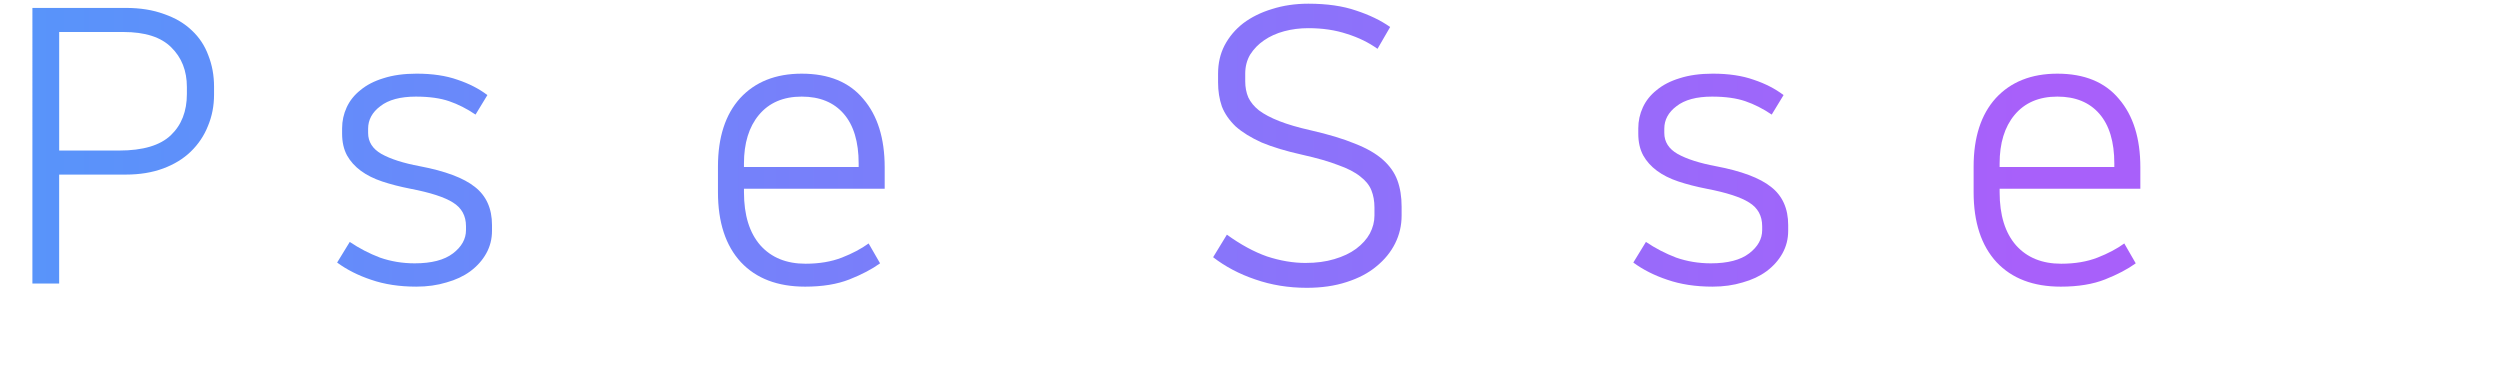 <?xml version="1.0" encoding="UTF-8" standalone="no"?>
<!-- Created with Inkscape (http://www.inkscape.org/) -->

<svg
   width="510"
   height="76"
   viewBox="0 0 134.937 20.108"
   version="1.1"
   id="svg5"
   sodipodi:docname="slogan-pisces-system.svg"
   inkscape:version="1.2 (dc2aedaf03, 2022-05-15)"
   inkscape:export-filename="slogan-pisces-system.png"
   inkscape:export-xdpi="96"
   inkscape:export-ydpi="96"
   xmlns:inkscape="http://www.inkscape.org/namespaces/inkscape"
   xmlns:sodipodi="http://sodipodi.sourceforge.net/DTD/sodipodi-0.dtd"
   xmlns:xlink="http://www.w3.org/1999/xlink"
   xmlns="http://www.w3.org/2000/svg"
   xmlns:svg="http://www.w3.org/2000/svg"
   xmlns:rdf="http://www.w3.org/1999/02/22-rdf-syntax-ns#"
   xmlns:cc="http://creativecommons.org/ns#"
   xmlns:dc="http://purl.org/dc/elements/1.1/">
  <title
     id="title1582">Pisces System Slogan</title>
  <sodipodi:namedview
     id="namedview7"
     pagecolor="#ffffff"
     bordercolor="#999999"
     borderopacity="1"
     inkscape:showpageshadow="0"
     inkscape:pageopacity="0"
     inkscape:pagecheckerboard="0"
     inkscape:deskcolor="#d1d1d1"
     inkscape:document-units="px"
     showgrid="false"
     inkscape:zoom="1.4142136"
     inkscape:cx="161.5739"
     inkscape:cy="151.6744"
     inkscape:current-layer="layer1" />
  <defs
     id="defs2">
    <linearGradient
       inkscape:collect="always"
       id="linearGradient1052">
      <stop
         style="stop-color:#5894fa;stop-opacity:1;"
         offset="0"
         id="stop1048" />
      <stop
         style="stop-color:#a860fa;stop-opacity:1;"
         offset="1"
         id="stop1050" />
    </linearGradient>
    <linearGradient
       inkscape:collect="always"
       xlink:href="#linearGradient1052"
       id="linearGradient1054"
       x1="1.405"
       y1="14.28"
       x2="109.253"
       y2="14.28"
       gradientUnits="userSpaceOnUse"
       gradientTransform="translate(1.793,-0.174)" />
  </defs>
  <g
     inkscape:label="Image"
     inkscape:groupmode="layer"
     id="layer1"
     transform="translate(-1.757,-3.206)">
    <g
       aria-label="Pisces System"
       id="text186"
       style="font-size:20.637px;line-height:1.25;letter-spacing:0px;word-spacing:0px;fill:url(#linearGradient1054);stroke-width:0.265"
       inkscape:label="pisces system text">
      <path
         d="m 3.506,3.633 h 5.036 q 1.176,0 2.064,0.33 0.908,0.31 1.507,0.887 0.598,0.557 0.887,1.341 0.31,0.784 0.31,1.692 v 0.433 q 0,0.908 -0.33,1.692 -0.31,0.784 -0.929,1.383 -0.598,0.578 -1.486,0.908 -0.887,0.33 -2.022,0.33 H 4.95 v 5.882 H 3.506 Z m 1.445,1.3 v 6.398 h 3.24 q 1.919,0 2.786,-0.826 0.867,-0.825 0.867,-2.229 V 7.905 q 0,-1.321 -0.846,-2.146 -0.826,-0.826 -2.58,-0.826 z"
         style="font-family:NanumSquare;-inkscape-font-specification:NanumSquare;baseline-shift:baseline"
         id="path1672" />
      <path
         d="m 15.847,7.389 h 1.403 V 18.512 h -1.403 z m -0.062,-3.694 h 1.527 v 1.568 h -1.527 z"
         style="font-family:NanumSquare;-inkscape-font-specification:NanumSquare;baseline-shift:baseline"
         id="path1674" />
      <path
         d="m 24.143,17.419 q 1.362,0 2.064,-0.537 0.702,-0.537 0.702,-1.259 v -0.206 q 0,-0.846 -0.702,-1.28 -0.681,-0.433 -2.291,-0.743 -0.846,-0.165 -1.527,-0.392 -0.681,-0.227 -1.156,-0.578 -0.475,-0.351 -0.743,-0.826 -0.268,-0.495 -0.268,-1.176 v -0.289 q 0,-0.598 0.248,-1.135 0.248,-0.537 0.743,-0.929 0.495,-0.413 1.238,-0.64 0.764,-0.248 1.795,-0.248 1.28,0 2.208,0.33 0.929,0.31 1.61,0.826 l -0.64,1.053 q -0.702,-0.475 -1.424,-0.722 -0.722,-0.248 -1.795,-0.248 -1.259,0 -1.919,0.516 -0.66,0.495 -0.66,1.218 v 0.227 q 0,0.722 0.722,1.135 0.743,0.413 2.064,0.66 2.064,0.392 2.972,1.114 0.929,0.722 0.929,2.064 v 0.31 q 0,0.66 -0.31,1.218 -0.31,0.557 -0.867,0.97 -0.537,0.392 -1.28,0.598 -0.743,0.227 -1.63,0.227 -1.362,0 -2.435,-0.371 -1.053,-0.351 -1.837,-0.929 l 0.681,-1.114 q 0.764,0.516 1.63,0.846 0.887,0.31 1.878,0.31 z"
         style="font-family:NanumSquare;-inkscape-font-specification:NanumSquare;baseline-shift:baseline"
         id="path1676" />
      <path
         d="m 34.916,7.182 q 1.176,0 2.064,0.289 0.887,0.268 1.589,0.805 l -0.64,1.094 q -0.784,-0.537 -1.507,-0.722 -0.722,-0.206 -1.507,-0.206 -1.486,0 -2.332,0.991 -0.846,0.97 -0.846,2.724 v 1.424 q 0,1.837 0.867,2.827 0.867,0.991 2.353,0.991 1.156,0 1.899,-0.31 0.764,-0.33 1.362,-0.784 l 0.66,1.114 q -0.31,0.227 -0.681,0.454 -0.371,0.227 -0.846,0.392 -0.475,0.186 -1.073,0.289 -0.598,0.124 -1.341,0.124 -2.188,0 -3.405,-1.321 -1.218,-1.341 -1.218,-3.777 v -1.383 q 0,-1.218 0.33,-2.146 0.351,-0.949 0.949,-1.568 0.598,-0.64 1.445,-0.97 0.846,-0.33 1.878,-0.33 z"
         style="font-family:NanumSquare;-inkscape-font-specification:NanumSquare;baseline-shift:baseline"
         id="path1678" />
      <path
         d="m 48.103,12.218 v -0.186 q 0,-1.754 -0.805,-2.683 -0.805,-0.929 -2.27,-0.929 -1.486,0 -2.311,0.991 -0.805,0.97 -0.805,2.621 v 0.186 z m 1.156,5.201 q -0.66,0.475 -1.651,0.867 -0.991,0.392 -2.394,0.392 -2.229,0 -3.467,-1.321 -1.238,-1.341 -1.238,-3.777 v -1.383 q 0,-2.373 1.197,-3.694 1.218,-1.321 3.323,-1.321 2.188,0 3.323,1.362 1.156,1.341 1.156,3.694 v 1.156 h -7.595 v 0.186 q 0,1.857 0.887,2.869 0.887,0.991 2.435,0.991 1.114,0 1.961,-0.33 0.846,-0.33 1.445,-0.764 z"
         style="font-family:NanumSquare;-inkscape-font-specification:NanumSquare;baseline-shift:baseline"
         id="path1680" />
      <path
         d="m 55.801,17.419 q 1.362,0 2.064,-0.537 0.702,-0.537 0.702,-1.259 v -0.206 q 0,-0.846 -0.702,-1.28 -0.681,-0.433 -2.291,-0.743 -0.846,-0.165 -1.527,-0.392 -0.681,-0.227 -1.156,-0.578 -0.475,-0.351 -0.743,-0.826 -0.268,-0.495 -0.268,-1.176 v -0.289 q 0,-0.598 0.248,-1.135 0.248,-0.537 0.743,-0.929 0.495,-0.413 1.238,-0.64 0.764,-0.248 1.795,-0.248 1.28,0 2.208,0.33 0.929,0.31 1.61,0.826 l -0.64,1.053 q -0.702,-0.475 -1.424,-0.722 -0.722,-0.248 -1.795,-0.248 -1.259,0 -1.919,0.516 -0.66,0.495 -0.66,1.218 v 0.227 q 0,0.722 0.722,1.135 0.743,0.413 2.064,0.66 2.064,0.392 2.972,1.114 0.929,0.722 0.929,2.064 v 0.31 q 0,0.66 -0.31,1.218 -0.31,0.557 -0.867,0.97 -0.537,0.392 -1.28,0.598 -0.743,0.227 -1.63,0.227 -1.362,0 -2.435,-0.371 -1.053,-0.351 -1.837,-0.929 l 0.681,-1.114 q 0.764,0.516 1.63,0.846 0.887,0.31 1.878,0.31 z"
         style="font-family:NanumSquare;-inkscape-font-specification:NanumSquare;baseline-shift:baseline"
         id="path1682" />
      <path
         d="m 72.228,17.398 q 0.867,0 1.548,-0.206 0.702,-0.206 1.176,-0.557 0.495,-0.371 0.743,-0.826 0.248,-0.475 0.248,-0.97 v -0.433 q 0,-0.516 -0.165,-0.929 -0.165,-0.413 -0.598,-0.743 -0.433,-0.351 -1.197,-0.619 -0.743,-0.289 -1.94,-0.557 -1.3,-0.289 -2.188,-0.66 -0.867,-0.392 -1.403,-0.867 Q 67.936,9.535 67.709,8.957 67.502,8.359 67.502,7.657 V 7.182 q 0,-0.846 0.351,-1.527 0.371,-0.702 1.011,-1.197 0.66,-0.495 1.548,-0.764 0.908,-0.289 1.961,-0.289 1.507,0 2.58,0.371 1.073,0.351 1.837,0.887 L 76.108,5.841 q -0.722,-0.516 -1.651,-0.805 -0.929,-0.31 -2.084,-0.31 -0.681,0 -1.3,0.165 -0.619,0.165 -1.094,0.495 -0.454,0.31 -0.743,0.764 -0.268,0.454 -0.268,1.032 v 0.413 q 0,0.475 0.165,0.867 0.186,0.392 0.578,0.702 0.413,0.31 1.094,0.578 0.681,0.268 1.692,0.495 1.445,0.33 2.394,0.722 0.949,0.371 1.507,0.867 0.557,0.495 0.784,1.114 0.227,0.619 0.227,1.424 v 0.475 q 0,0.805 -0.351,1.507 -0.351,0.702 -1.011,1.238 -0.64,0.537 -1.61,0.846 -0.949,0.31 -2.146,0.31 -1.486,0 -2.786,-0.454 -1.28,-0.433 -2.27,-1.197 l 0.743,-1.218 q 1.114,0.805 2.167,1.176 1.073,0.351 2.084,0.351 z"
         style="font-family:NanumSquare;-inkscape-font-specification:NanumSquare;baseline-shift:baseline"
         id="path1684" />
      <path
         d="m 80.298,7.389 3.446,9.555 3.385,-9.555 h 1.445 L 82.795,23.115 81.598,22.681 83.022,18.698 78.853,7.389 Z"
         style="font-family:NanumSquare;-inkscape-font-specification:NanumSquare;baseline-shift:baseline"
         id="path1686" />
      <path
         d="m 94.104,17.419 q 1.362,0 2.064,-0.537 0.702,-0.537 0.702,-1.259 v -0.206 q 0,-0.846 -0.702,-1.28 -0.681,-0.433 -2.291,-0.743 -0.846,-0.165 -1.527,-0.392 -0.681,-0.227 -1.156,-0.578 -0.475,-0.351 -0.743,-0.826 -0.268,-0.495 -0.268,-1.176 v -0.289 q 0,-0.598 0.248,-1.135 0.248,-0.537 0.743,-0.929 0.495,-0.413 1.238,-0.64 0.764,-0.248 1.795,-0.248 1.28,0 2.208,0.33 0.929,0.31 1.61,0.826 l -0.64,1.053 q -0.702,-0.475 -1.424,-0.722 -0.722,-0.248 -1.795,-0.248 -1.259,0 -1.919,0.516 -0.66,0.495 -0.66,1.218 v 0.227 q 0,0.722 0.722,1.135 0.743,0.413 2.064,0.66 2.064,0.392 2.972,1.114 0.929,0.722 0.929,2.064 v 0.31 q 0,0.66 -0.31,1.218 -0.31,0.557 -0.867,0.97 -0.537,0.392 -1.28,0.598 -0.743,0.227 -1.63,0.227 -1.362,0 -2.435,-0.371 -1.053,-0.351 -1.837,-0.929 l 0.681,-1.114 q 0.764,0.516 1.63,0.846 0.887,0.31 1.878,0.31 z"
         style="font-family:NanumSquare;-inkscape-font-specification:NanumSquare;baseline-shift:baseline"
         id="path1688" />
      <path
         d="M 101.657,8.586 H 99.759 V 7.389 h 1.899 V 4.52 h 1.403 v 2.869 h 3.075 v 1.197 h -3.075 v 6.769 q 0,1.135 0.351,1.589 0.371,0.454 1.218,0.454 0.826,0 1.568,-0.206 l 0.206,1.156 q -0.33,0.124 -0.887,0.186 -0.537,0.083 -0.991,0.083 -0.722,0 -1.28,-0.165 -0.537,-0.165 -0.887,-0.537 -0.351,-0.371 -0.537,-0.97 -0.165,-0.619 -0.165,-1.527 z"
         style="font-family:NanumSquare;-inkscape-font-specification:NanumSquare;baseline-shift:baseline"
         id="path1690" />
      <path
         d="m 115.877,12.218 v -0.186 q 0,-1.754 -0.805,-2.683 -0.805,-0.929 -2.27,-0.929 -1.486,0 -2.311,0.991 -0.805,0.97 -0.805,2.621 v 0.186 z m 1.156,5.201 q -0.66,0.475 -1.651,0.867 -0.991,0.392 -2.394,0.392 -2.229,0 -3.467,-1.321 -1.238,-1.341 -1.238,-3.777 v -1.383 q 0,-2.373 1.197,-3.694 1.218,-1.321 3.323,-1.321 2.188,0 3.323,1.362 1.156,1.341 1.156,3.694 v 1.156 h -7.595 v 0.186 q 0,1.857 0.887,2.869 0.887,0.991 2.435,0.991 1.114,0 1.961,-0.33 0.846,-0.33 1.445,-0.764 z"
         style="font-family:NanumSquare;-inkscape-font-specification:NanumSquare;baseline-shift:baseline"
         id="path1692" />
      <path
         d="m 131.293,7.182 q 1.899,0 2.765,1.032 0.887,1.032 0.887,2.807 v 7.491 h -1.403 v -7.12 q 0,-0.681 -0.124,-1.218 -0.103,-0.537 -0.392,-0.908 -0.268,-0.392 -0.764,-0.598 -0.475,-0.206 -1.218,-0.206 -0.681,0 -1.197,0.248 -0.516,0.248 -0.887,0.64 -0.351,0.392 -0.557,0.887 -0.186,0.495 -0.206,0.97 v 7.306 h -1.403 v -7.12 q 0,-0.681 -0.124,-1.218 -0.103,-0.537 -0.392,-0.908 -0.268,-0.392 -0.764,-0.598 -0.475,-0.206 -1.218,-0.206 -0.681,0 -1.218,0.268 -0.537,0.248 -0.908,0.66 -0.351,0.413 -0.537,0.908 -0.186,0.495 -0.186,0.991 v 7.223 h -1.403 V 7.389 h 1.383 v 1.548 q 0.186,-0.33 0.454,-0.64 0.289,-0.33 0.681,-0.578 0.392,-0.248 0.867,-0.392 0.495,-0.144 1.114,-0.144 1.341,0 2.167,0.537 0.826,0.516 1.197,1.486 0.186,-0.351 0.475,-0.702 0.31,-0.371 0.722,-0.66 0.433,-0.289 0.97,-0.475 0.557,-0.186 1.218,-0.186 z"
         style="font-family:NanumSquare;-inkscape-font-specification:NanumSquare;baseline-shift:baseline"
         id="path1694" />
    </g>
  </g>
</svg>
